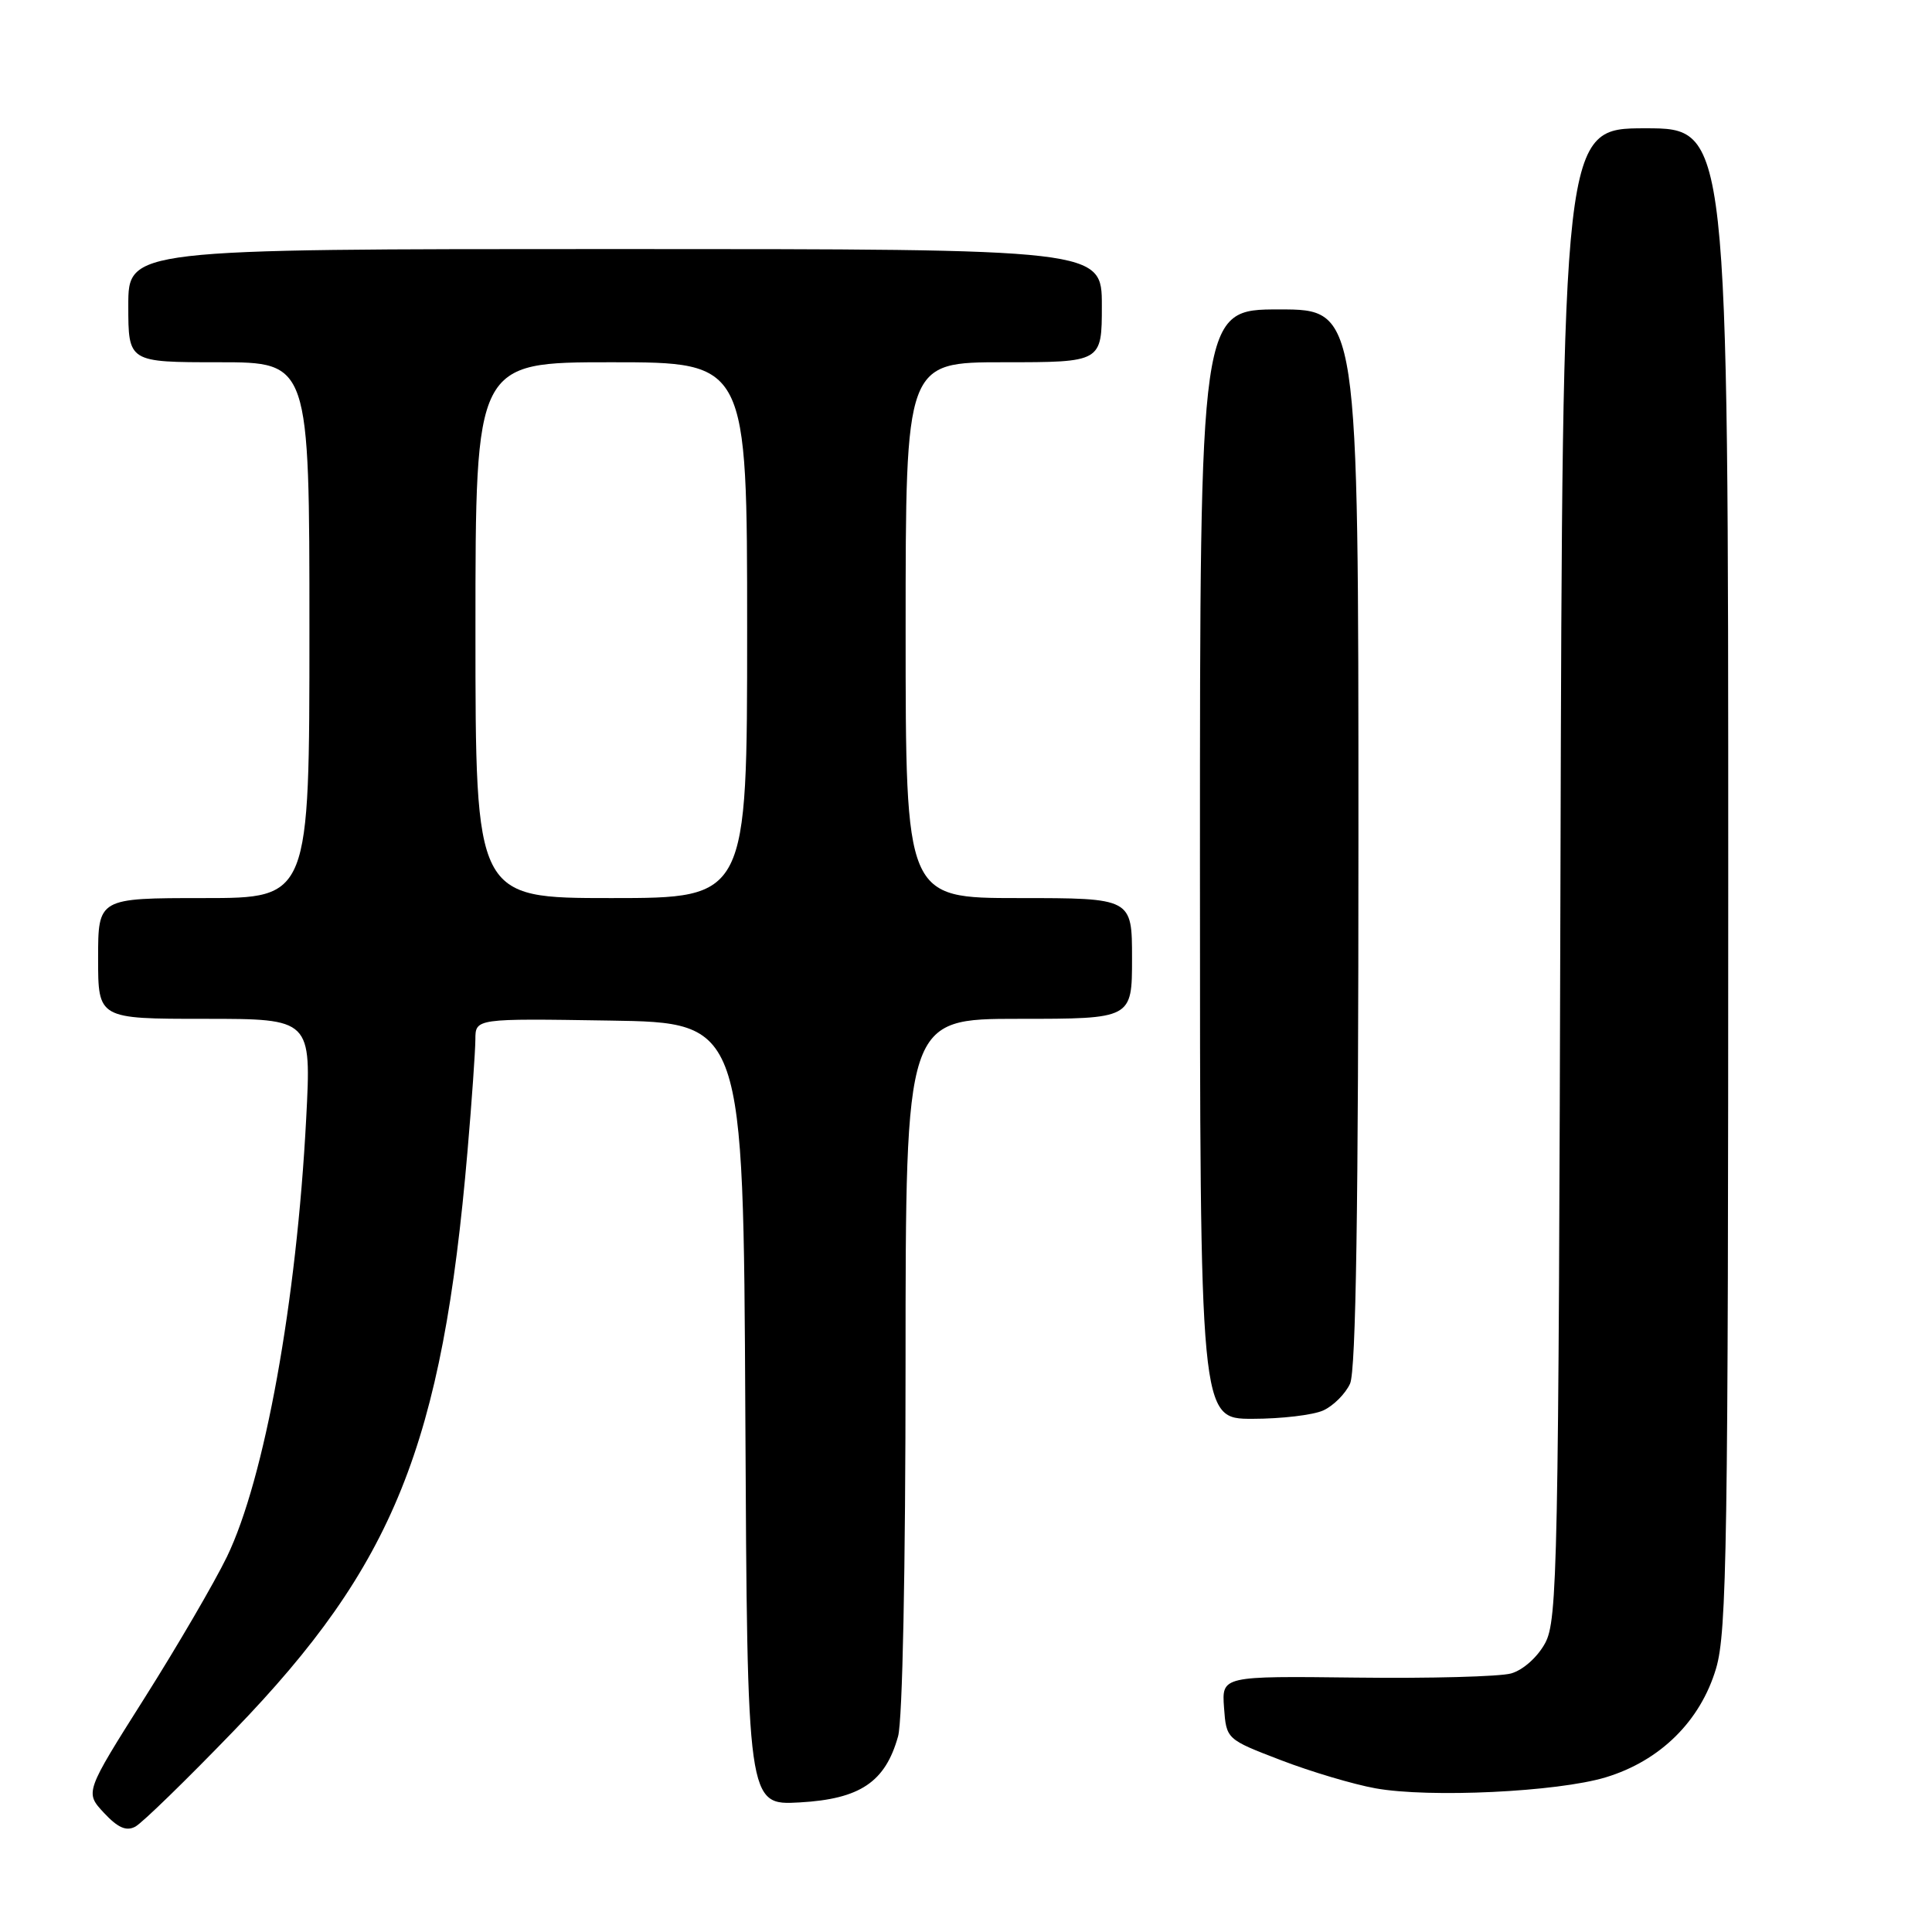 <?xml version="1.0" encoding="UTF-8" standalone="no"?>
<!DOCTYPE svg PUBLIC "-//W3C//DTD SVG 1.1//EN" "http://www.w3.org/Graphics/SVG/1.1/DTD/svg11.dtd" >
<svg xmlns="http://www.w3.org/2000/svg" xmlns:xlink="http://www.w3.org/1999/xlink" version="1.1" viewBox="0 0 256 256">
 <g >
 <path fill="currentColor"
d=" M 31.03 229.29 C 52.22 207.36 58.61 191.49 61.95 152.50 C 62.52 145.90 62.98 139.25 62.99 137.73 C 63.00 134.95 63.00 134.95 80.75 135.23 C 98.50 135.50 98.50 135.50 98.76 187.36 C 99.02 239.22 99.02 239.22 105.96 238.83 C 113.97 238.38 117.31 236.13 119.00 230.07 C 119.59 227.95 119.99 207.95 119.99 180.75 C 120.00 135.00 120.00 135.00 135.00 135.00 C 150.00 135.00 150.00 135.00 150.00 127.00 C 150.00 119.00 150.00 119.00 135.00 119.00 C 120.00 119.00 120.00 119.00 120.00 83.50 C 120.00 48.00 120.00 48.00 133.00 48.00 C 146.00 48.00 146.00 48.00 146.00 40.50 C 146.00 33.00 146.00 33.00 81.50 33.00 C 17.00 33.00 17.00 33.00 17.00 40.50 C 17.00 48.00 17.00 48.00 29.00 48.00 C 41.00 48.00 41.00 48.00 41.00 83.50 C 41.00 119.00 41.00 119.00 27.00 119.00 C 13.00 119.00 13.00 119.00 13.00 127.00 C 13.00 135.00 13.00 135.00 27.13 135.00 C 41.26 135.00 41.26 135.00 40.57 148.25 C 39.30 172.52 35.06 195.95 30.07 206.28 C 28.41 209.70 23.50 218.12 19.15 225.00 C 11.25 237.50 11.25 237.50 13.77 240.21 C 15.62 242.19 16.73 242.68 17.93 242.04 C 18.83 241.56 24.73 235.82 31.03 229.29 Z  M 212.75 235.51 C 219.98 233.33 225.32 228.05 227.39 221.07 C 228.82 216.24 229.00 204.66 229.00 116.32 C 229.00 17.00 229.00 17.00 218.02 17.00 C 207.04 17.00 207.04 17.00 206.77 115.75 C 206.52 208.00 206.38 214.71 204.73 217.74 C 203.71 219.60 201.81 221.29 200.23 221.74 C 198.73 222.16 189.49 222.41 179.69 222.29 C 161.89 222.08 161.89 222.08 162.19 226.27 C 162.50 230.46 162.50 230.46 169.75 233.24 C 173.73 234.77 179.36 236.44 182.25 236.96 C 189.41 238.25 206.35 237.44 212.75 235.51 Z  M 175.34 186.89 C 176.68 186.28 178.28 184.68 178.89 183.34 C 179.67 181.63 180.00 160.09 180.00 110.95 C 180.00 41.00 180.00 41.00 169.50 41.00 C 159.00 41.00 159.00 41.00 159.00 114.50 C 159.00 188.00 159.00 188.00 165.95 188.00 C 169.78 188.00 174.00 187.50 175.34 186.89 Z  M 63.00 83.50 C 63.00 48.00 63.00 48.00 81.00 48.00 C 99.00 48.00 99.00 48.00 99.00 83.50 C 99.00 119.00 99.00 119.00 81.00 119.00 C 63.00 119.00 63.00 119.00 63.00 83.50 Z "/>
</g>
</svg>